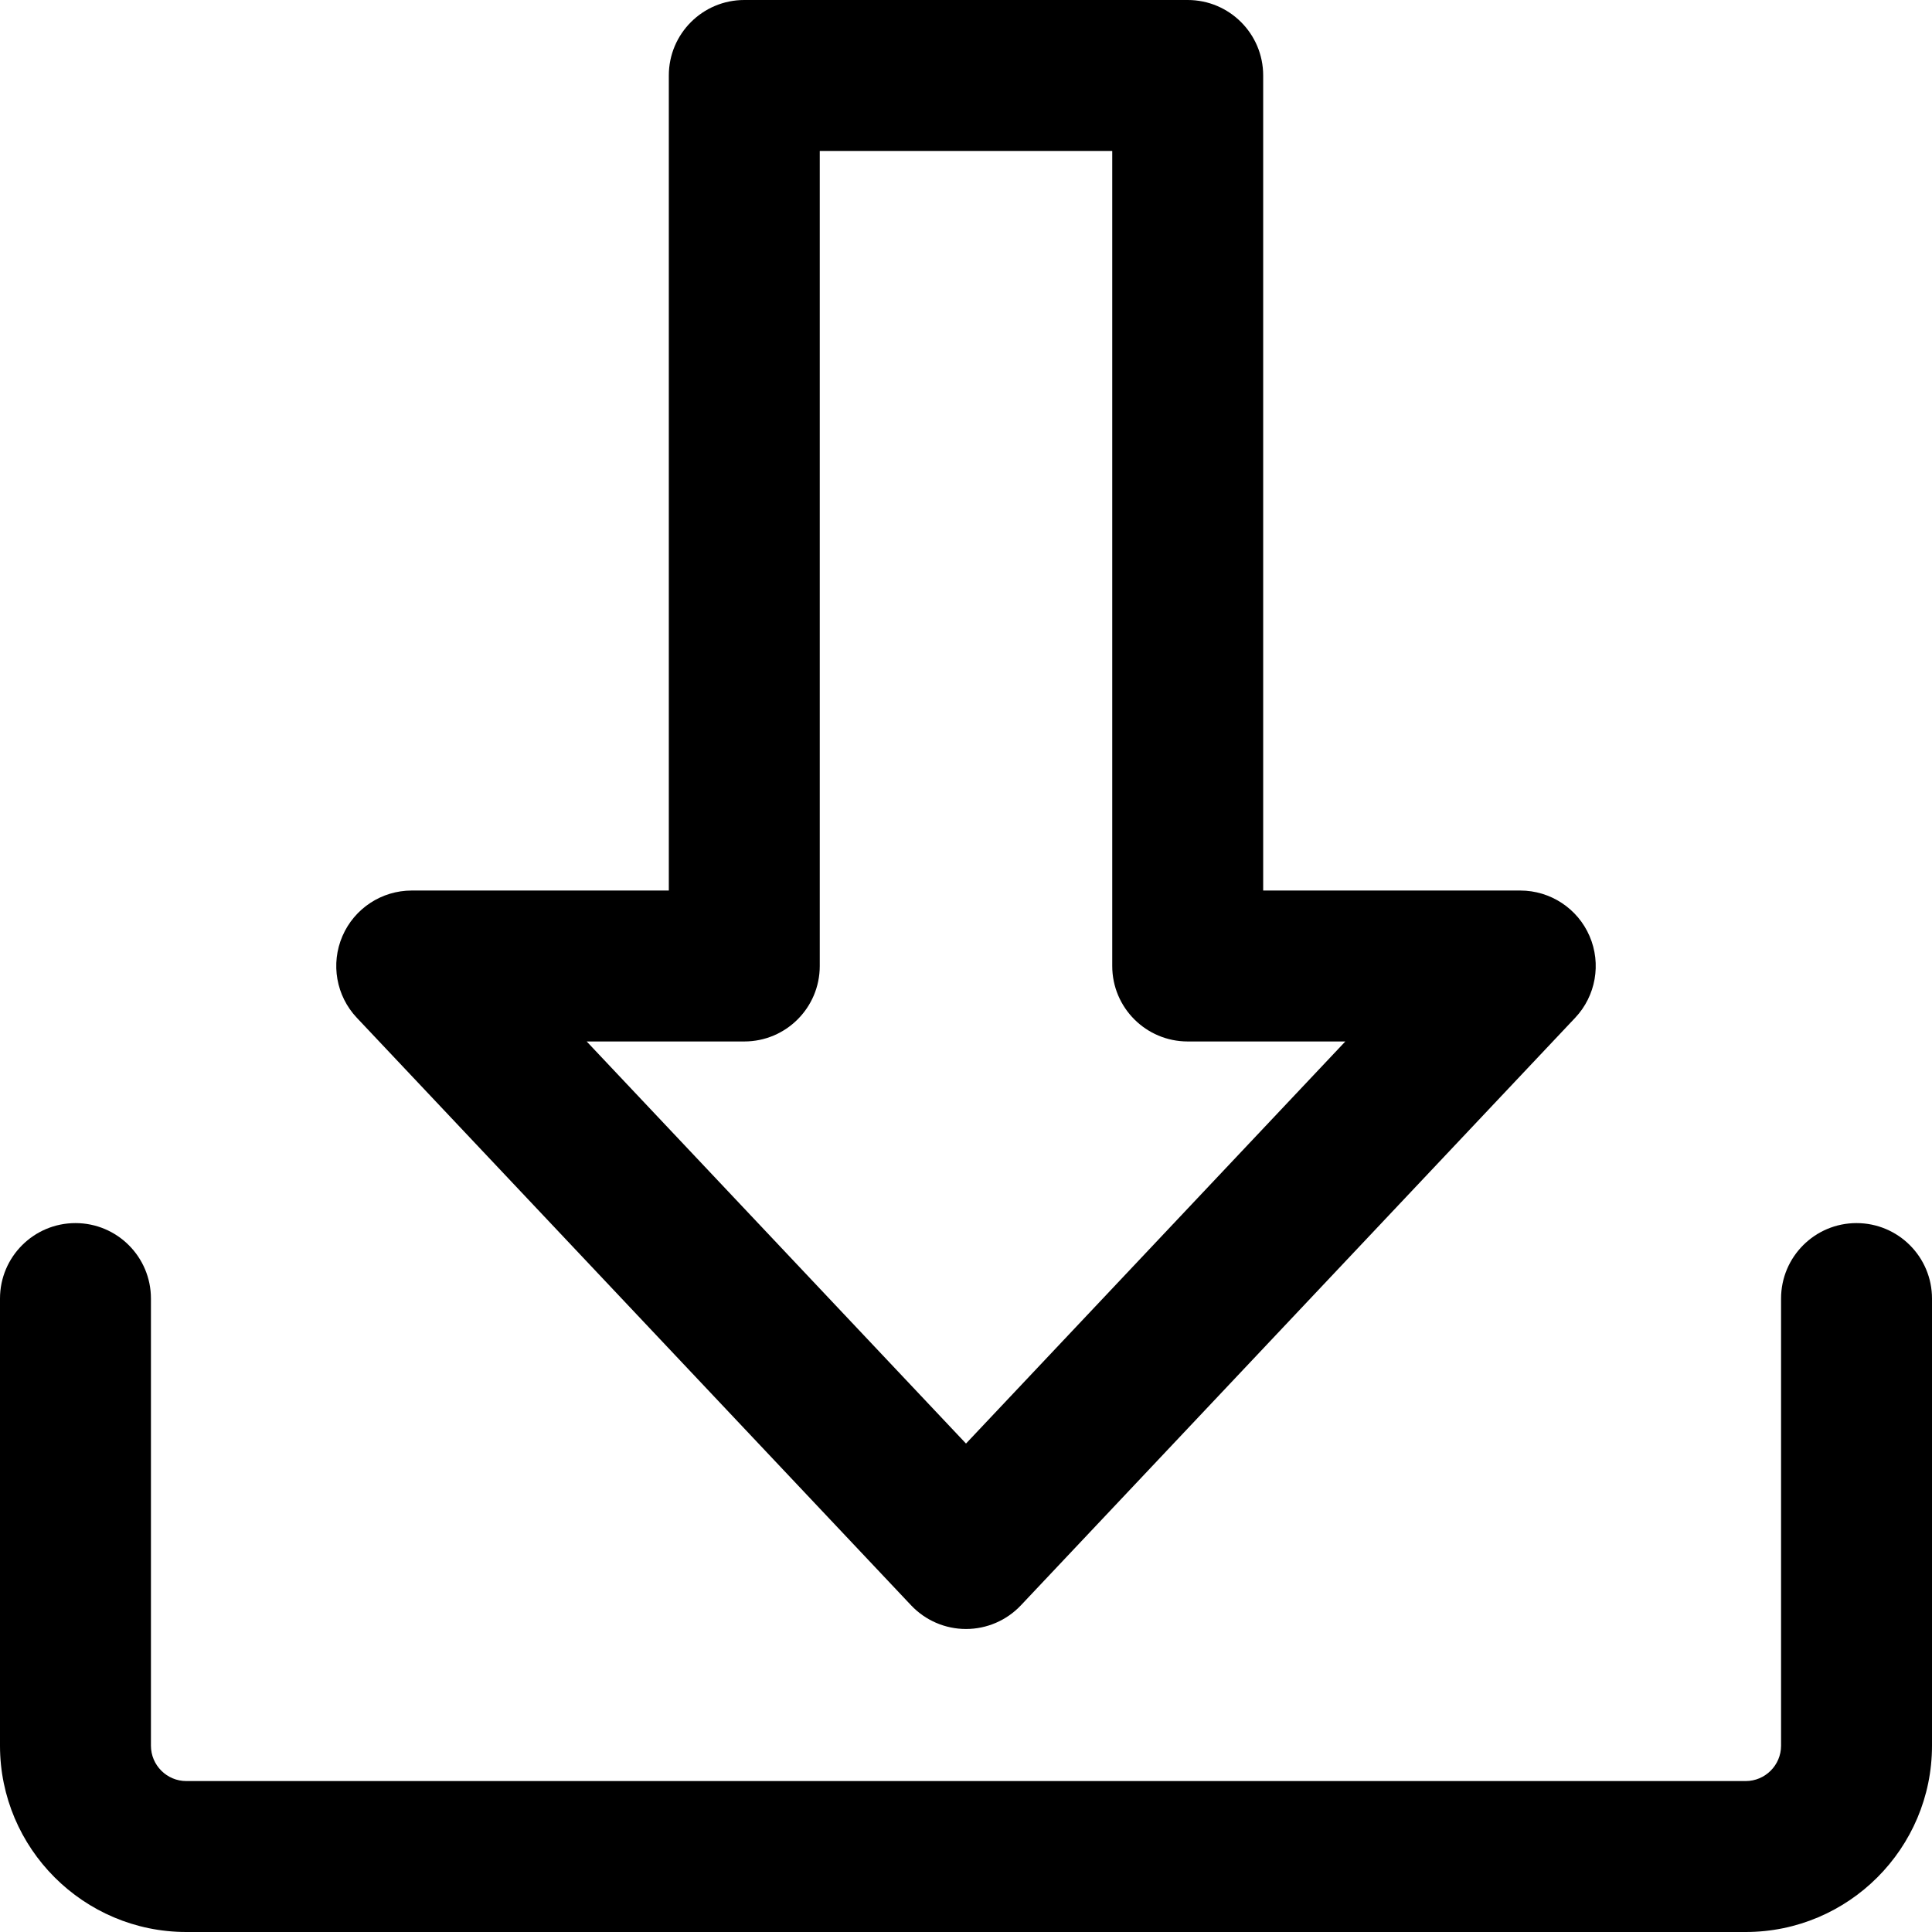 <svg xmlns="http://www.w3.org/2000/svg" viewBox="0 0 512 512">
  <path d="M492 324.133c-11.046 0-20 8.954-20 20v118.49c0 5.17-4.207 9.377-9.378 9.377H49.378c-5.17 0-9.378-4.206-9.378-9.377v-118.49c0-11.046-8.954-20-20-20s-20 8.954-20 20v118.49C0 489.85 22.15 512 49.378 512h413.244C489.85 512 512 489.85 512 462.623v-118.49c0-11.046-8.954-20-20-20z"/>
  <path d="M421.252 248.078c-3.162-7.33-10.38-12.078-18.364-12.078h-68.133V20c0-11.046-8.954-20-20-20h-117.51c-11.046 0-20 8.954-20 20v216h-68.133c-7.983 0-15.2 4.75-18.364 12.08-3.163 7.33-1.663 15.838 3.816 21.645l146.888 155.7c3.778 4.005 9.04 6.276 14.548 6.276s10.77-2.27 14.548-6.273l146.888-155.702c5.478-5.807 6.978-14.316 3.816-21.646zM256 382.556L155.476 276h41.768c11.046 0 20-8.954 20-20V40h77.51v216c0 11.046 8.954 20 20 20h41.77L256 382.556z"/>
</svg>
